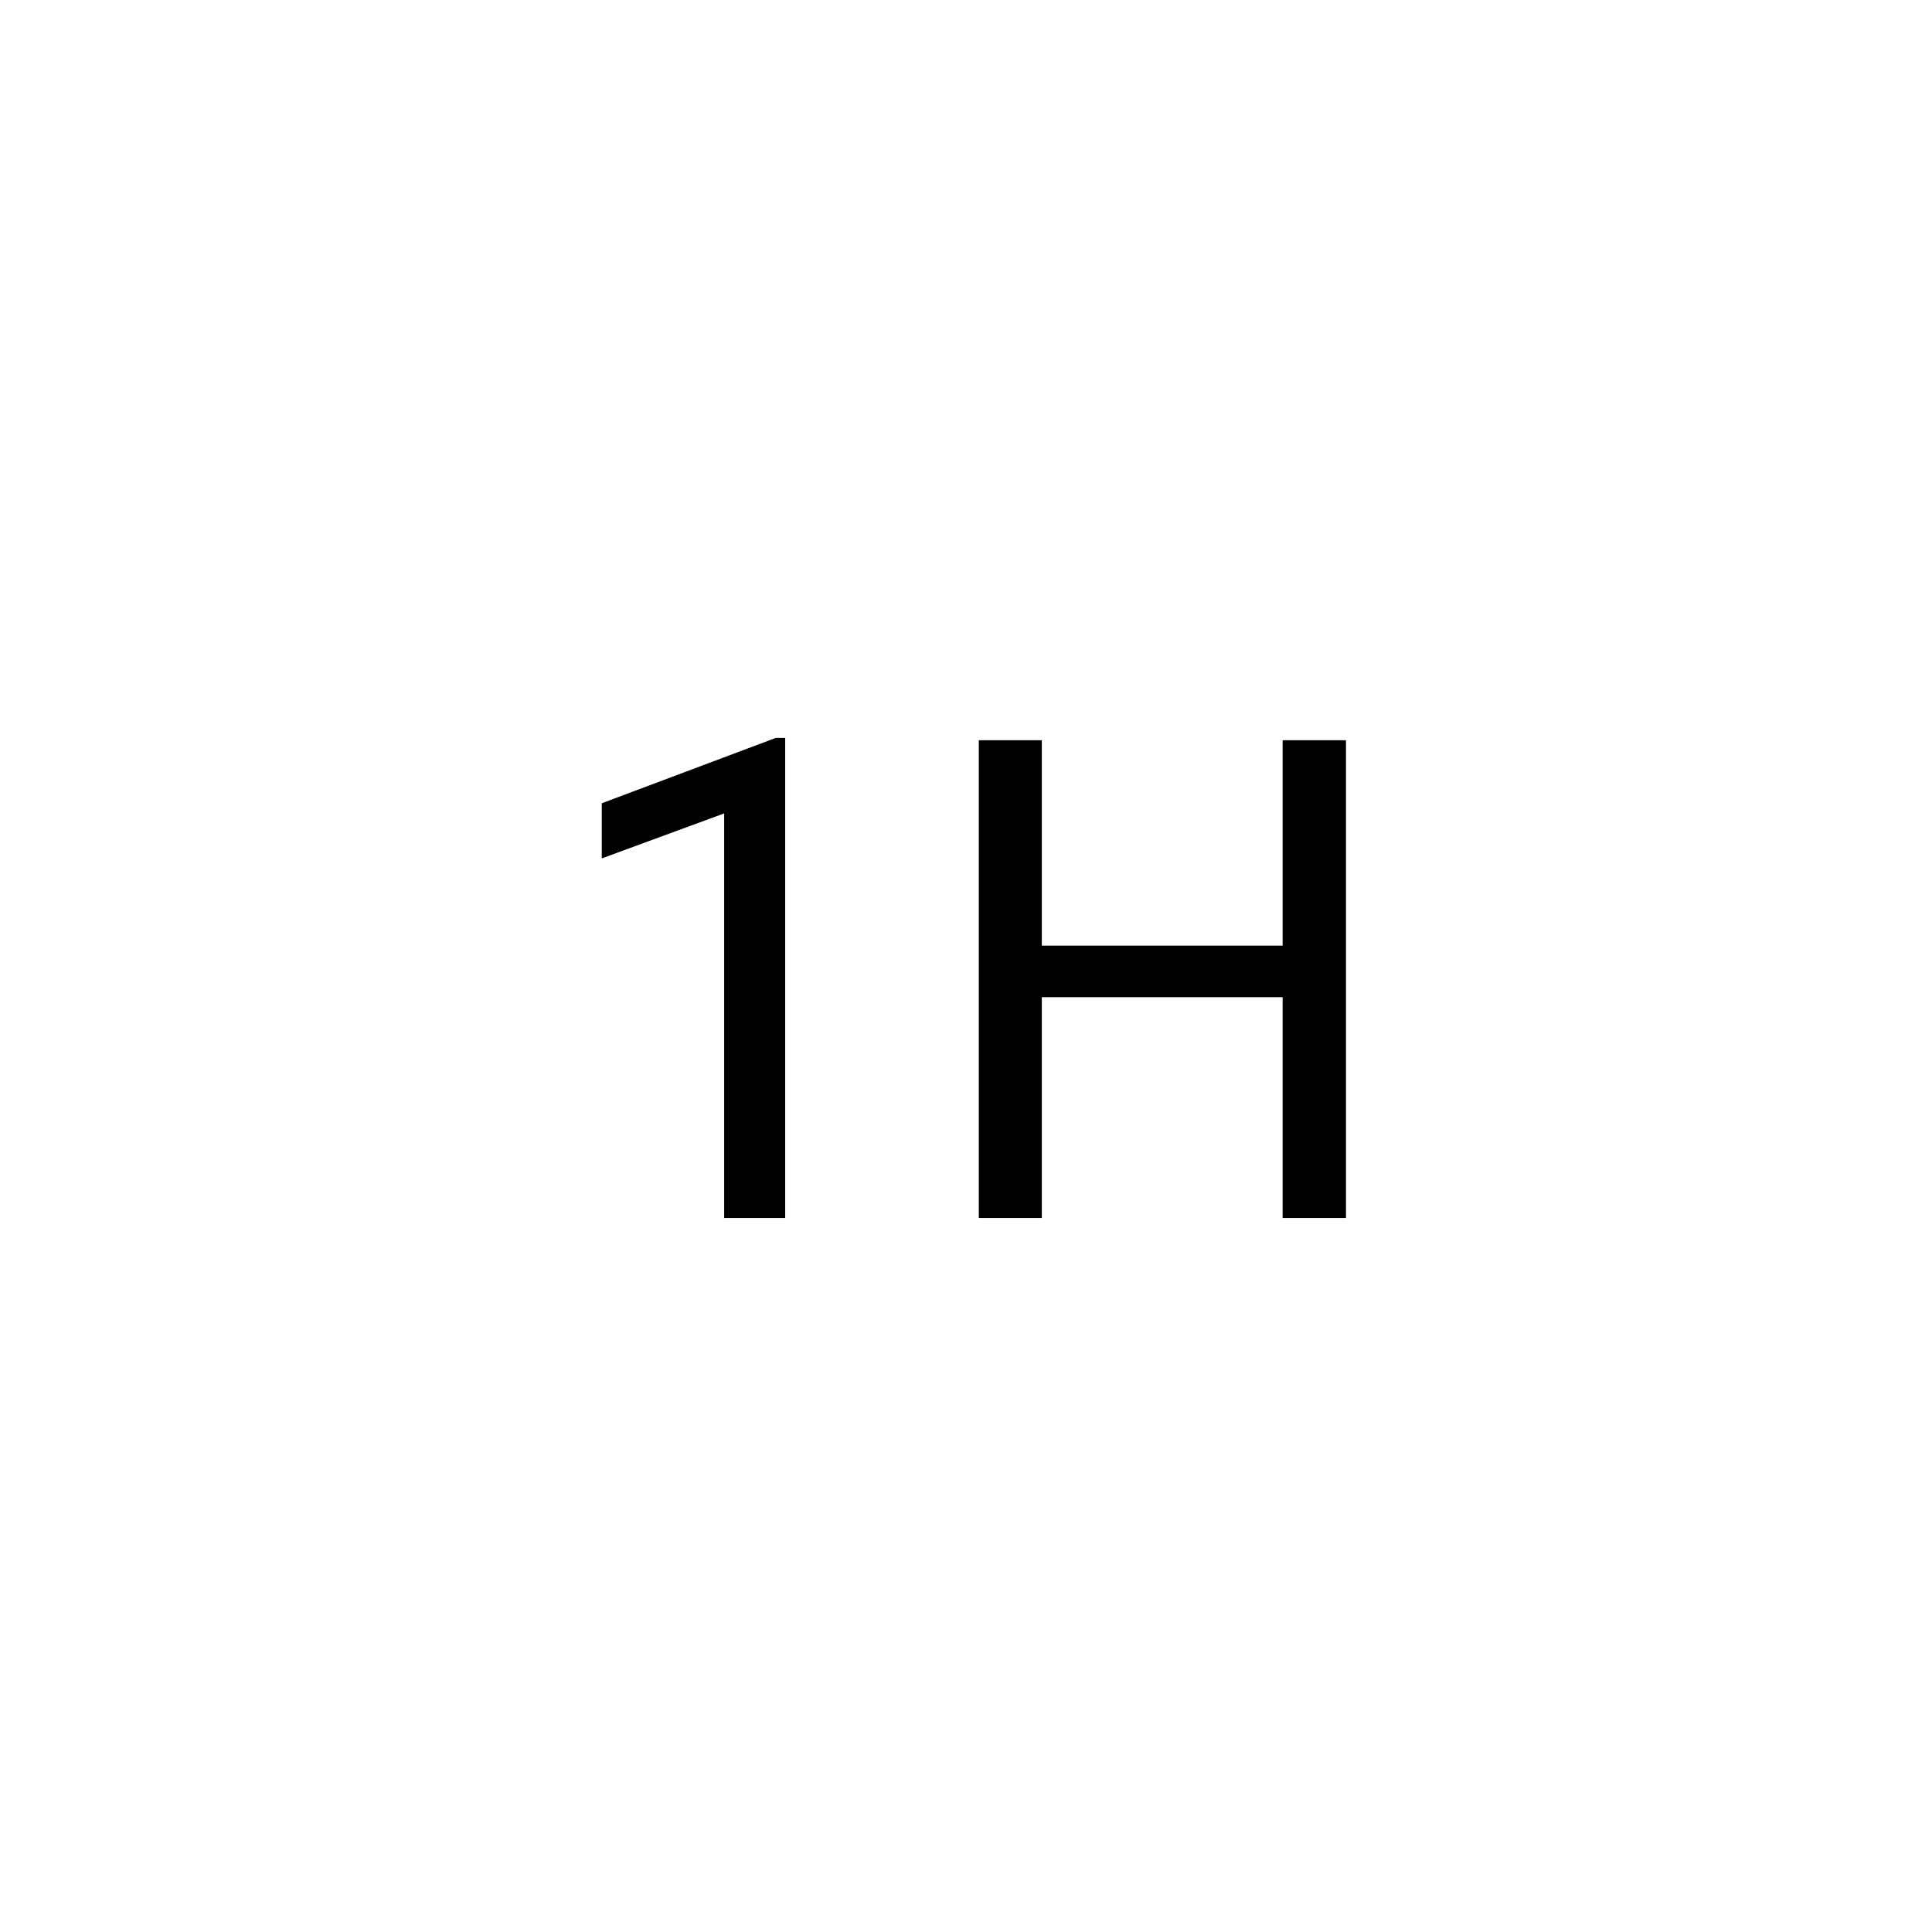 <svg width="46" height="46" viewBox="0 0 46 46" fill="none" xmlns="http://www.w3.org/2000/svg">
<rect width="46" height="46" fill="white"/>
<path d="M18.695 29H17.242V19.367L14.328 20.438V19.125L18.469 17.57H18.695V29ZM32.047 29H30.539V23.742H24.805V29H23.305V17.625H24.805V22.516H30.539V17.625H32.047V29Z" fill="black"/>
</svg>
